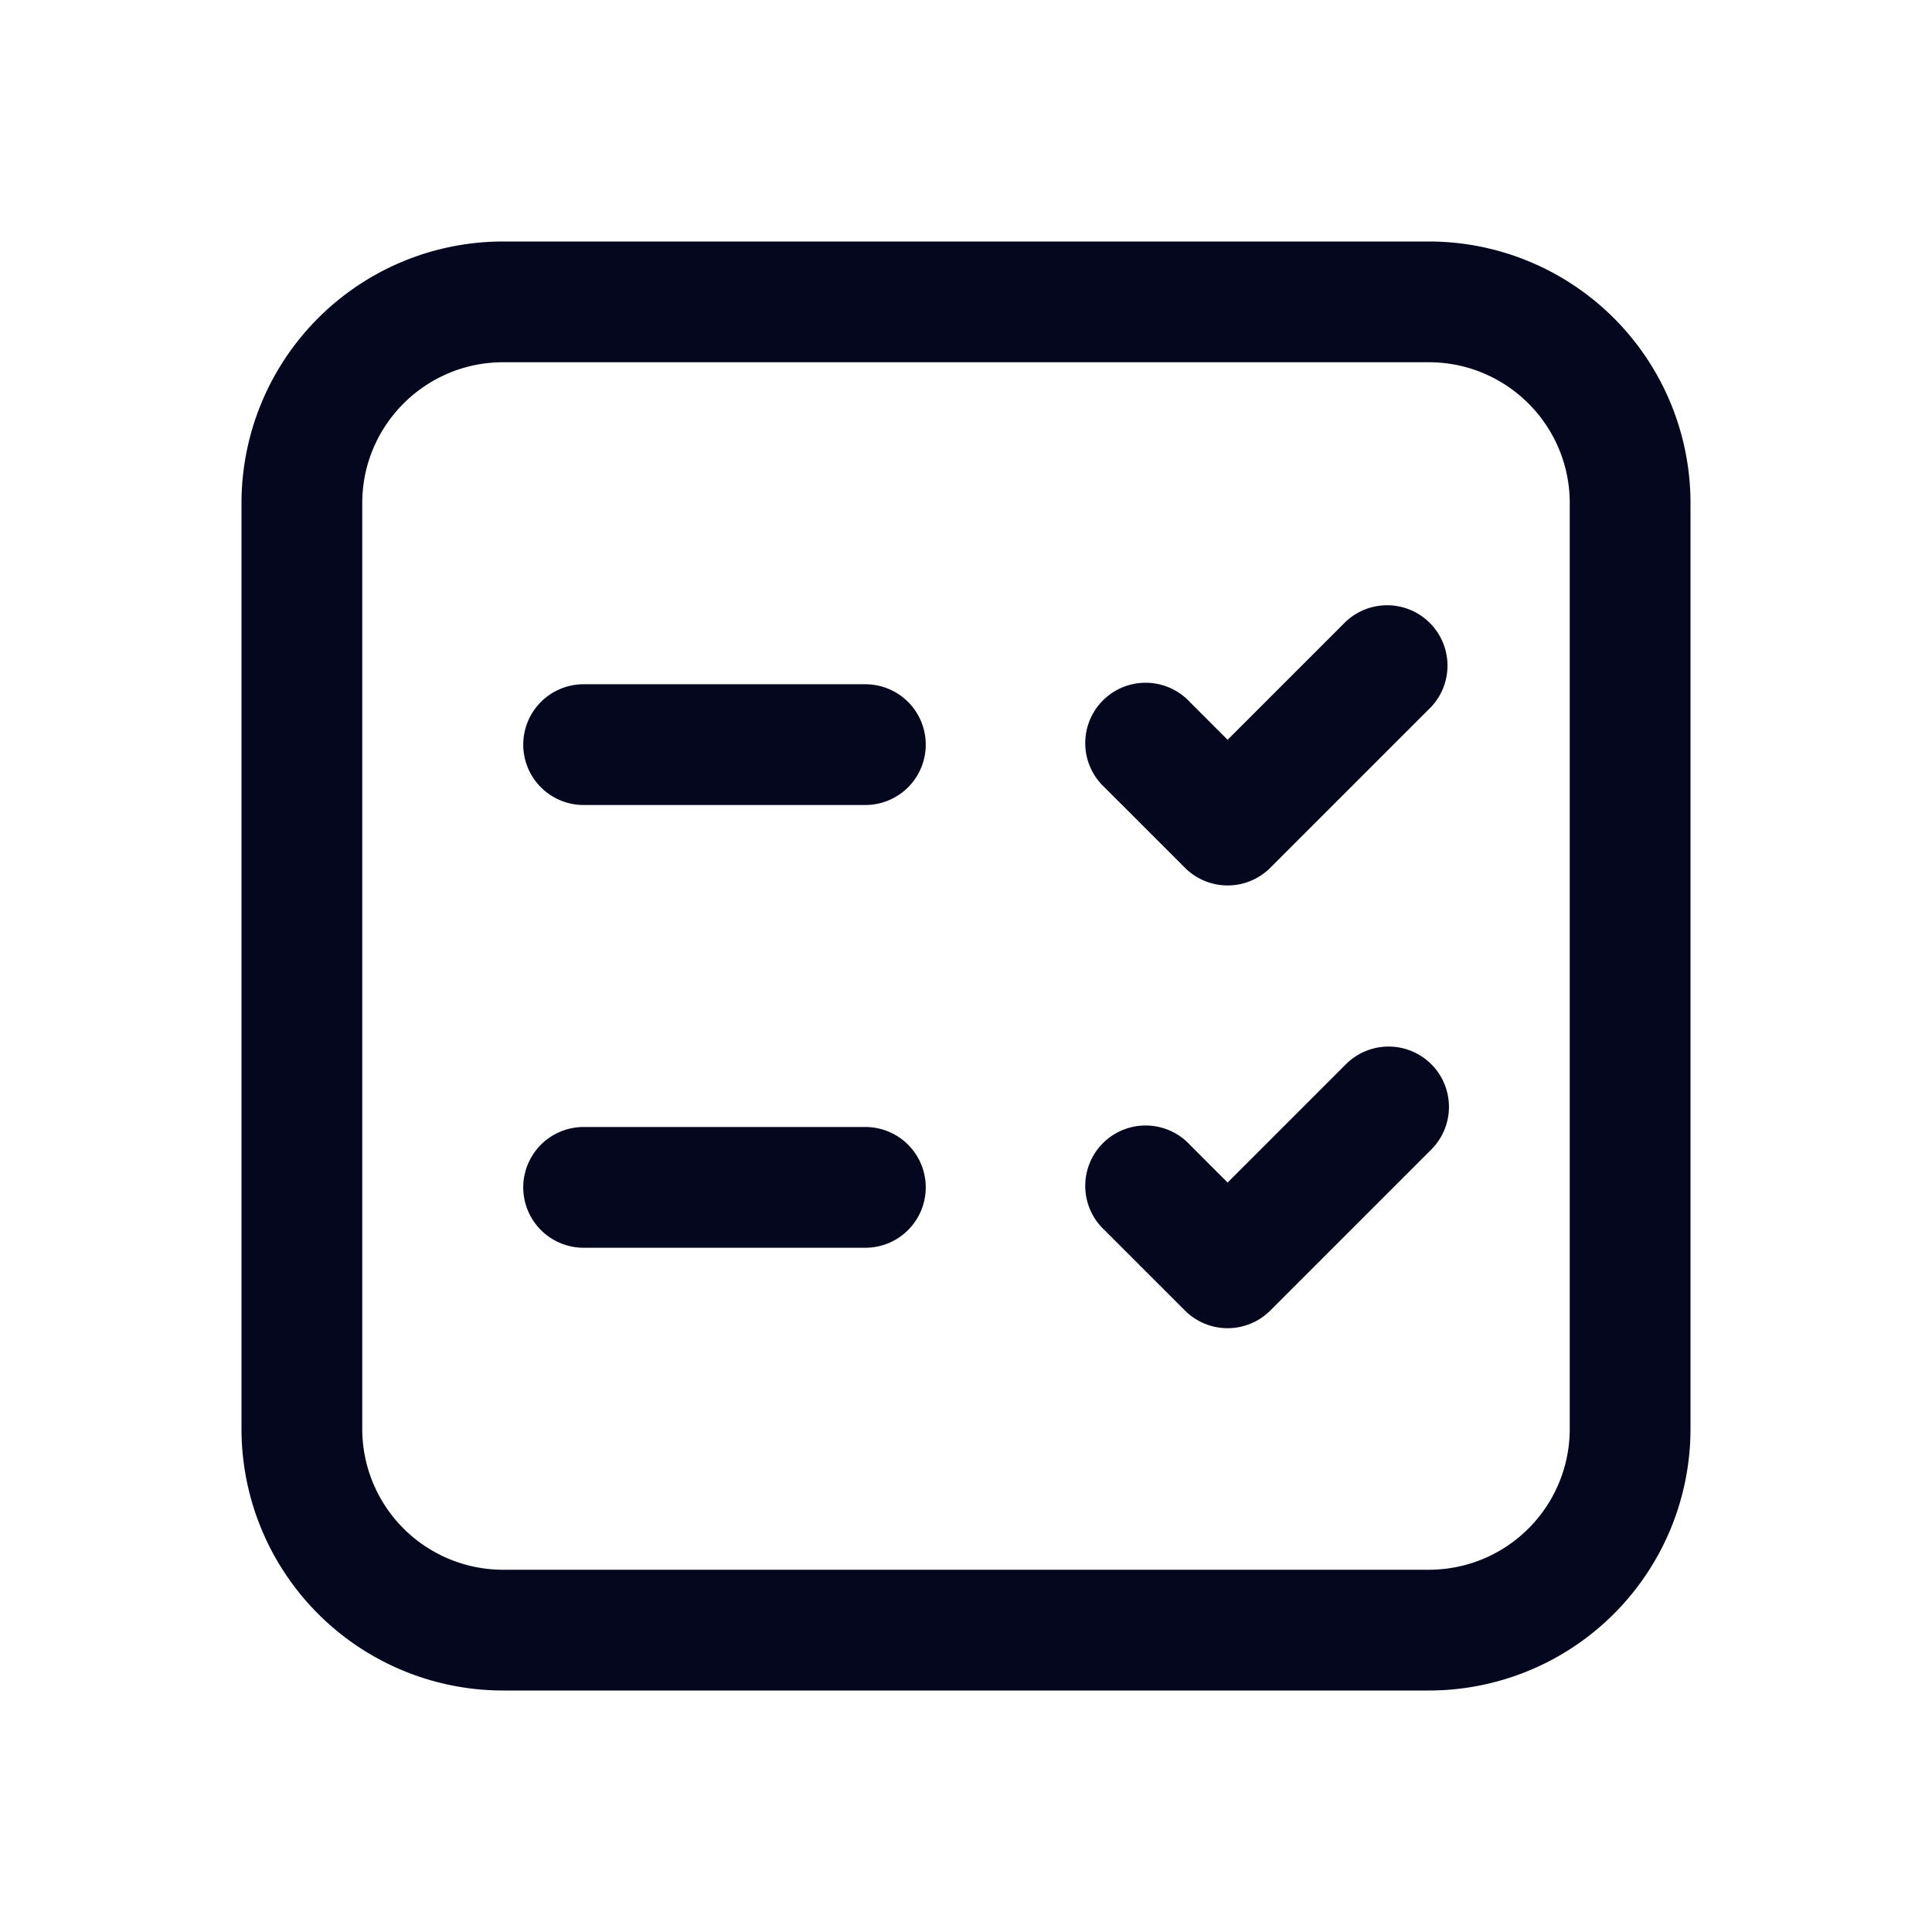 <svg xmlns="http://www.w3.org/2000/svg" width="24" height="24" fill="none"><path fill="#04071E" d="M7.25 14a.75.75 0 0 0 0 1.5h3.5a.75.75 0 0 0 0-1.5zM6.5 9.25a.75.75 0 0 1 .75-.75h3.5a.75.75 0 0 1 0 1.5h-3.5a.75.75 0 0 1-.75-.75m11.28-.47a.75.75 0 0 0-1.06-1.06l-1.47 1.47-.47-.47a.75.75 0 1 0-1.06 1.06l1 1a.75.75 0 0 0 1.06 0zm0 4.44a.75.75 0 0 1 0 1.06l-2 2a.75.75 0 0 1-1.06 0l-1-1a.75.75 0 1 1 1.06-1.06l.47.47 1.47-1.47a.75.75 0 0 1 1.06 0M6.25 3A3.25 3.25 0 0 0 3 6.25v11.5A3.25 3.25 0 0 0 6.25 21h11.5A3.25 3.25 0 0 0 21 17.75V6.25A3.25 3.25 0 0 0 17.75 3zM4.5 6.25c0-.966.784-1.75 1.75-1.75h11.5c.966 0 1.75.784 1.75 1.75v11.5a1.75 1.75 0 0 1-1.75 1.75H6.25a1.75 1.75 0 0 1-1.75-1.75z"/></svg>